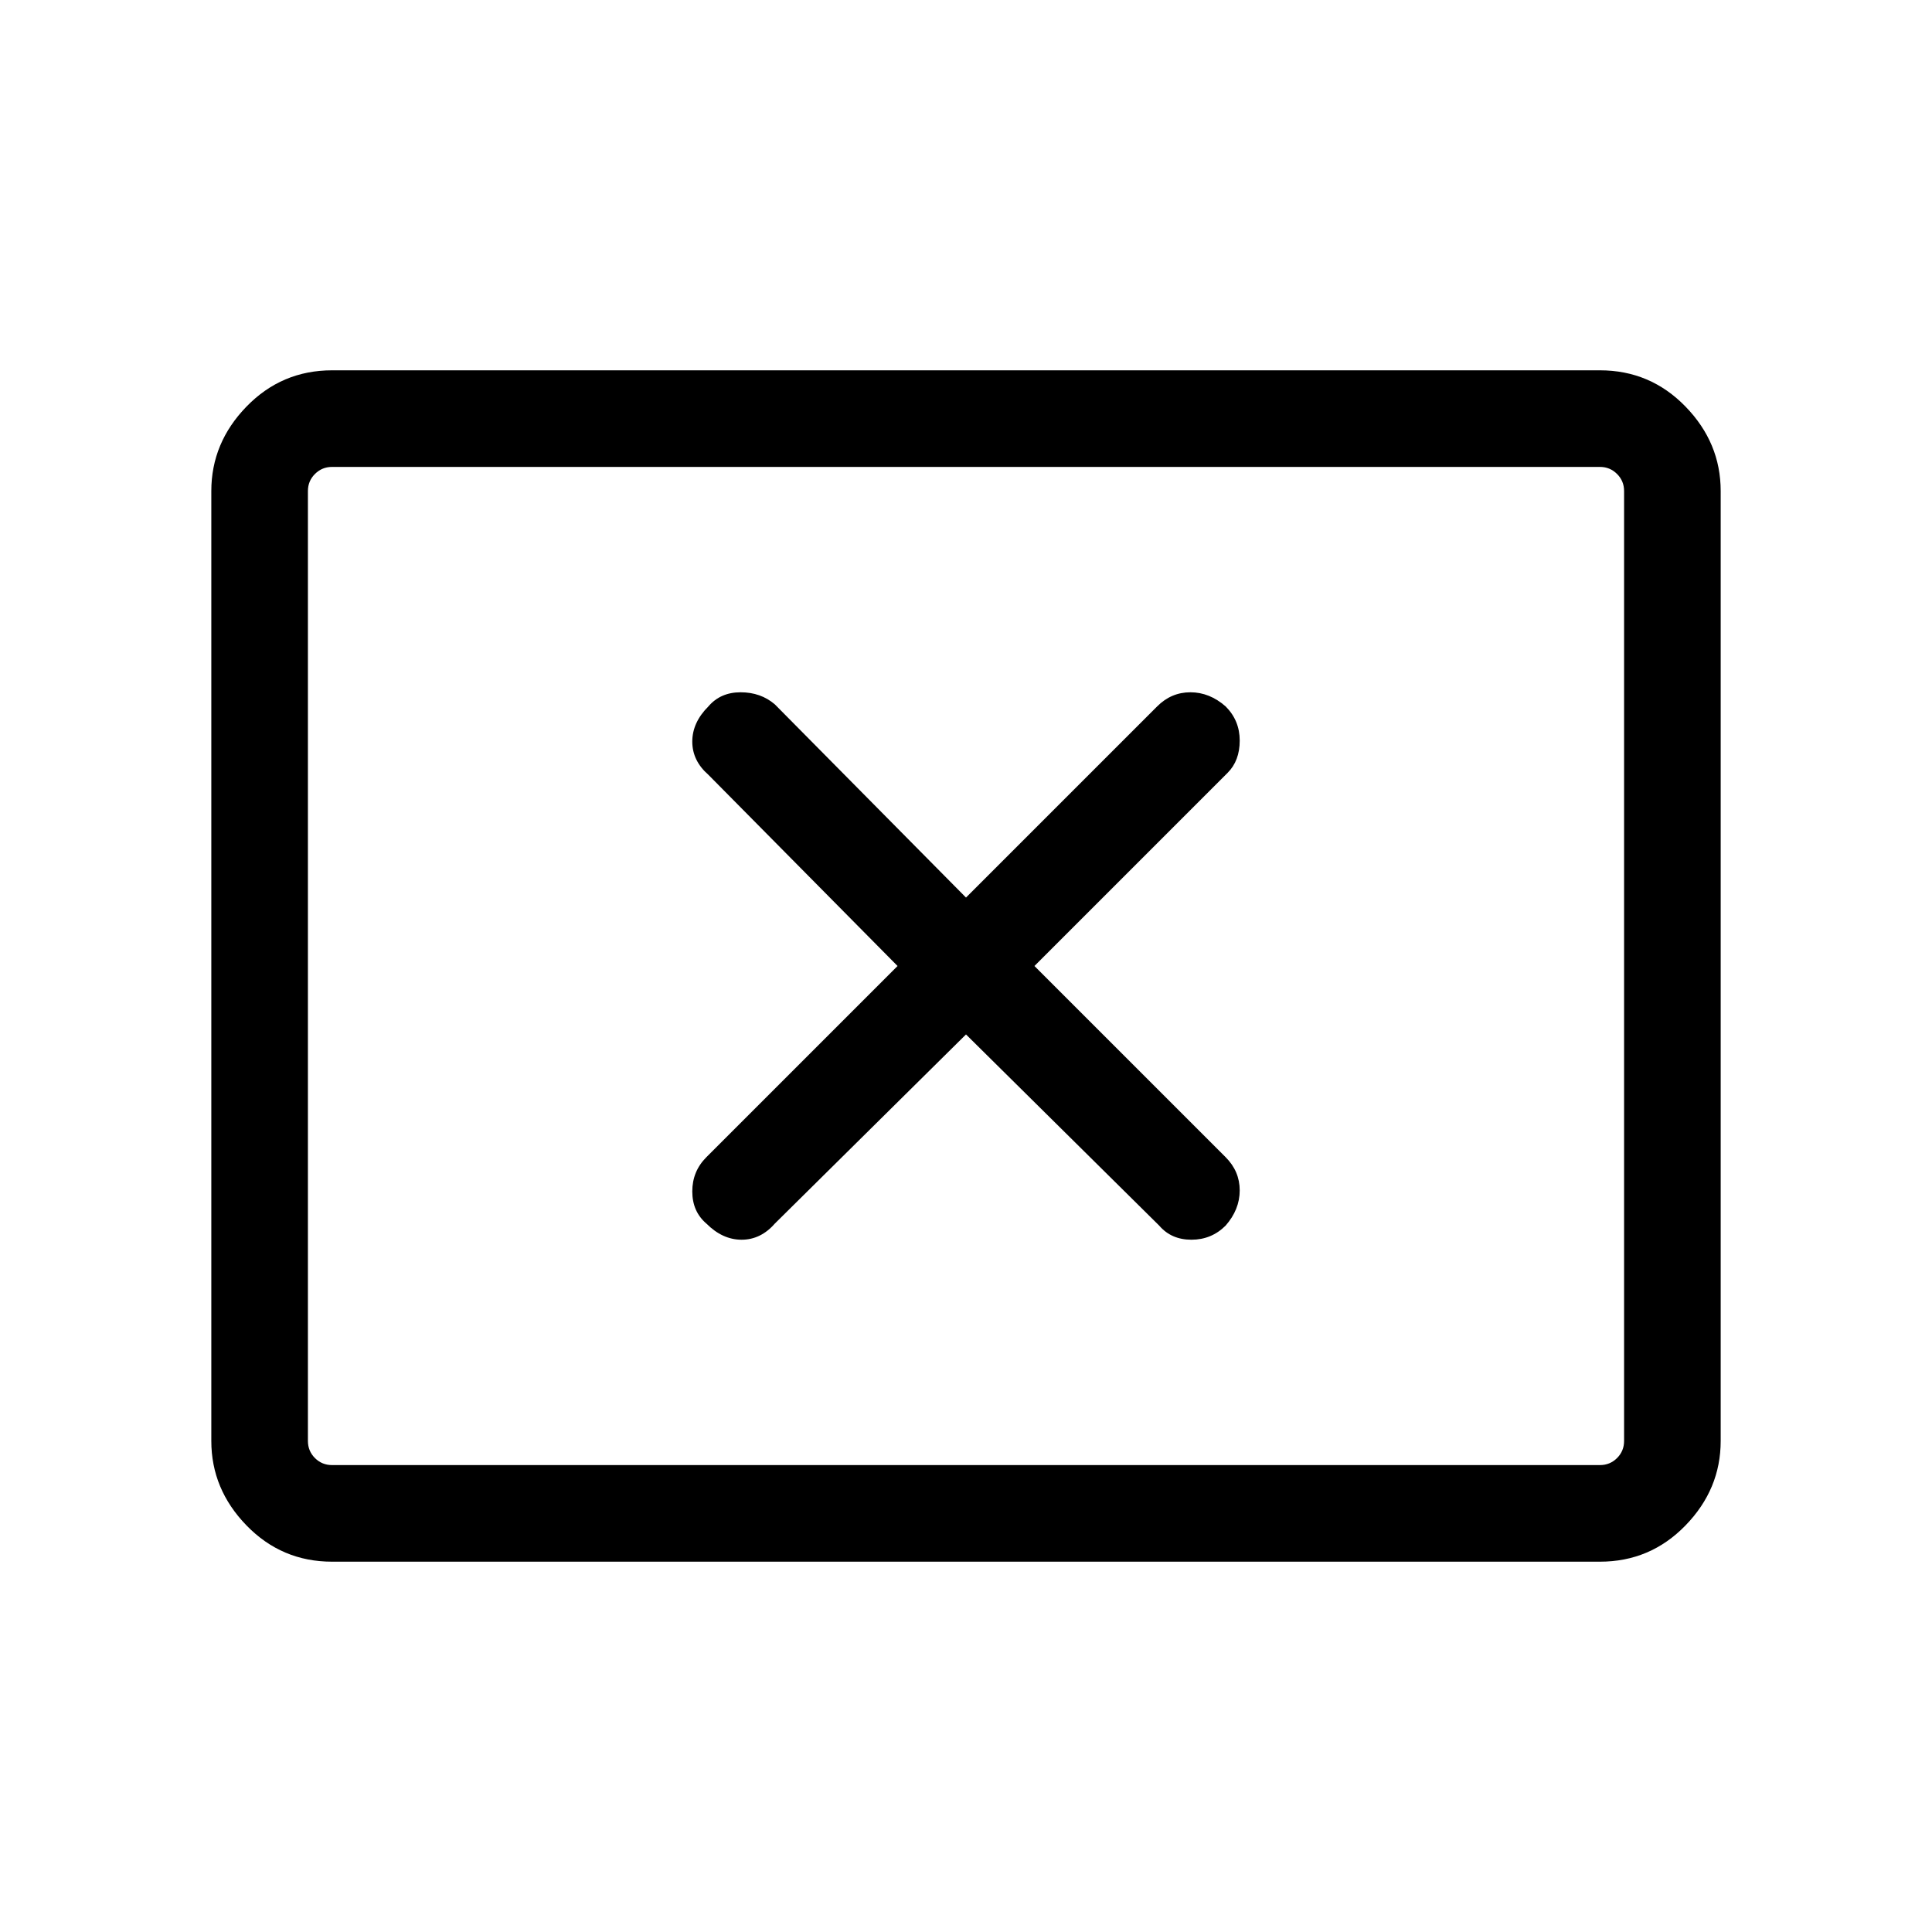<svg xmlns="http://www.w3.org/2000/svg" height="40" width="40"><path d="M14.625 25.333Q14.958 25.667 15.354 25.667Q15.75 25.667 16.042 25.333L20 21.417L24 25.375Q24.25 25.667 24.667 25.667Q25.083 25.667 25.375 25.375Q25.667 25.042 25.667 24.646Q25.667 24.25 25.375 23.958L21.417 20L25.417 16Q25.667 15.75 25.667 15.333Q25.667 14.917 25.375 14.625Q25.042 14.333 24.646 14.333Q24.25 14.333 23.958 14.625L20 18.583L16.042 14.583Q15.75 14.333 15.333 14.333Q14.917 14.333 14.667 14.625Q14.333 14.958 14.333 15.354Q14.333 15.75 14.667 16.042L18.583 20L14.625 23.958Q14.333 24.25 14.333 24.667Q14.333 25.083 14.625 25.333ZM6.875 32.333Q5.833 32.333 5.104 31.583Q4.375 30.833 4.375 29.833V10.167Q4.375 9.167 5.104 8.417Q5.833 7.667 6.875 7.667H33.125Q34.167 7.667 34.896 8.417Q35.625 9.167 35.625 10.167V29.833Q35.625 30.833 34.896 31.583Q34.167 32.333 33.125 32.333ZM6.875 30.333Q6.667 30.333 6.521 30.188Q6.375 30.042 6.375 29.833V10.167Q6.375 9.958 6.521 9.813Q6.667 9.667 6.875 9.667Q6.667 9.667 6.521 9.813Q6.375 9.958 6.375 10.167V29.833Q6.375 30.042 6.521 30.188Q6.667 30.333 6.875 30.333ZM6.875 30.333H33.125Q33.333 30.333 33.479 30.188Q33.625 30.042 33.625 29.833V10.167Q33.625 9.958 33.479 9.813Q33.333 9.667 33.125 9.667H6.875Q6.667 9.667 6.521 9.813Q6.375 9.958 6.375 10.167V29.833Q6.375 30.042 6.521 30.188Q6.667 30.333 6.875 30.333Z"/></svg>